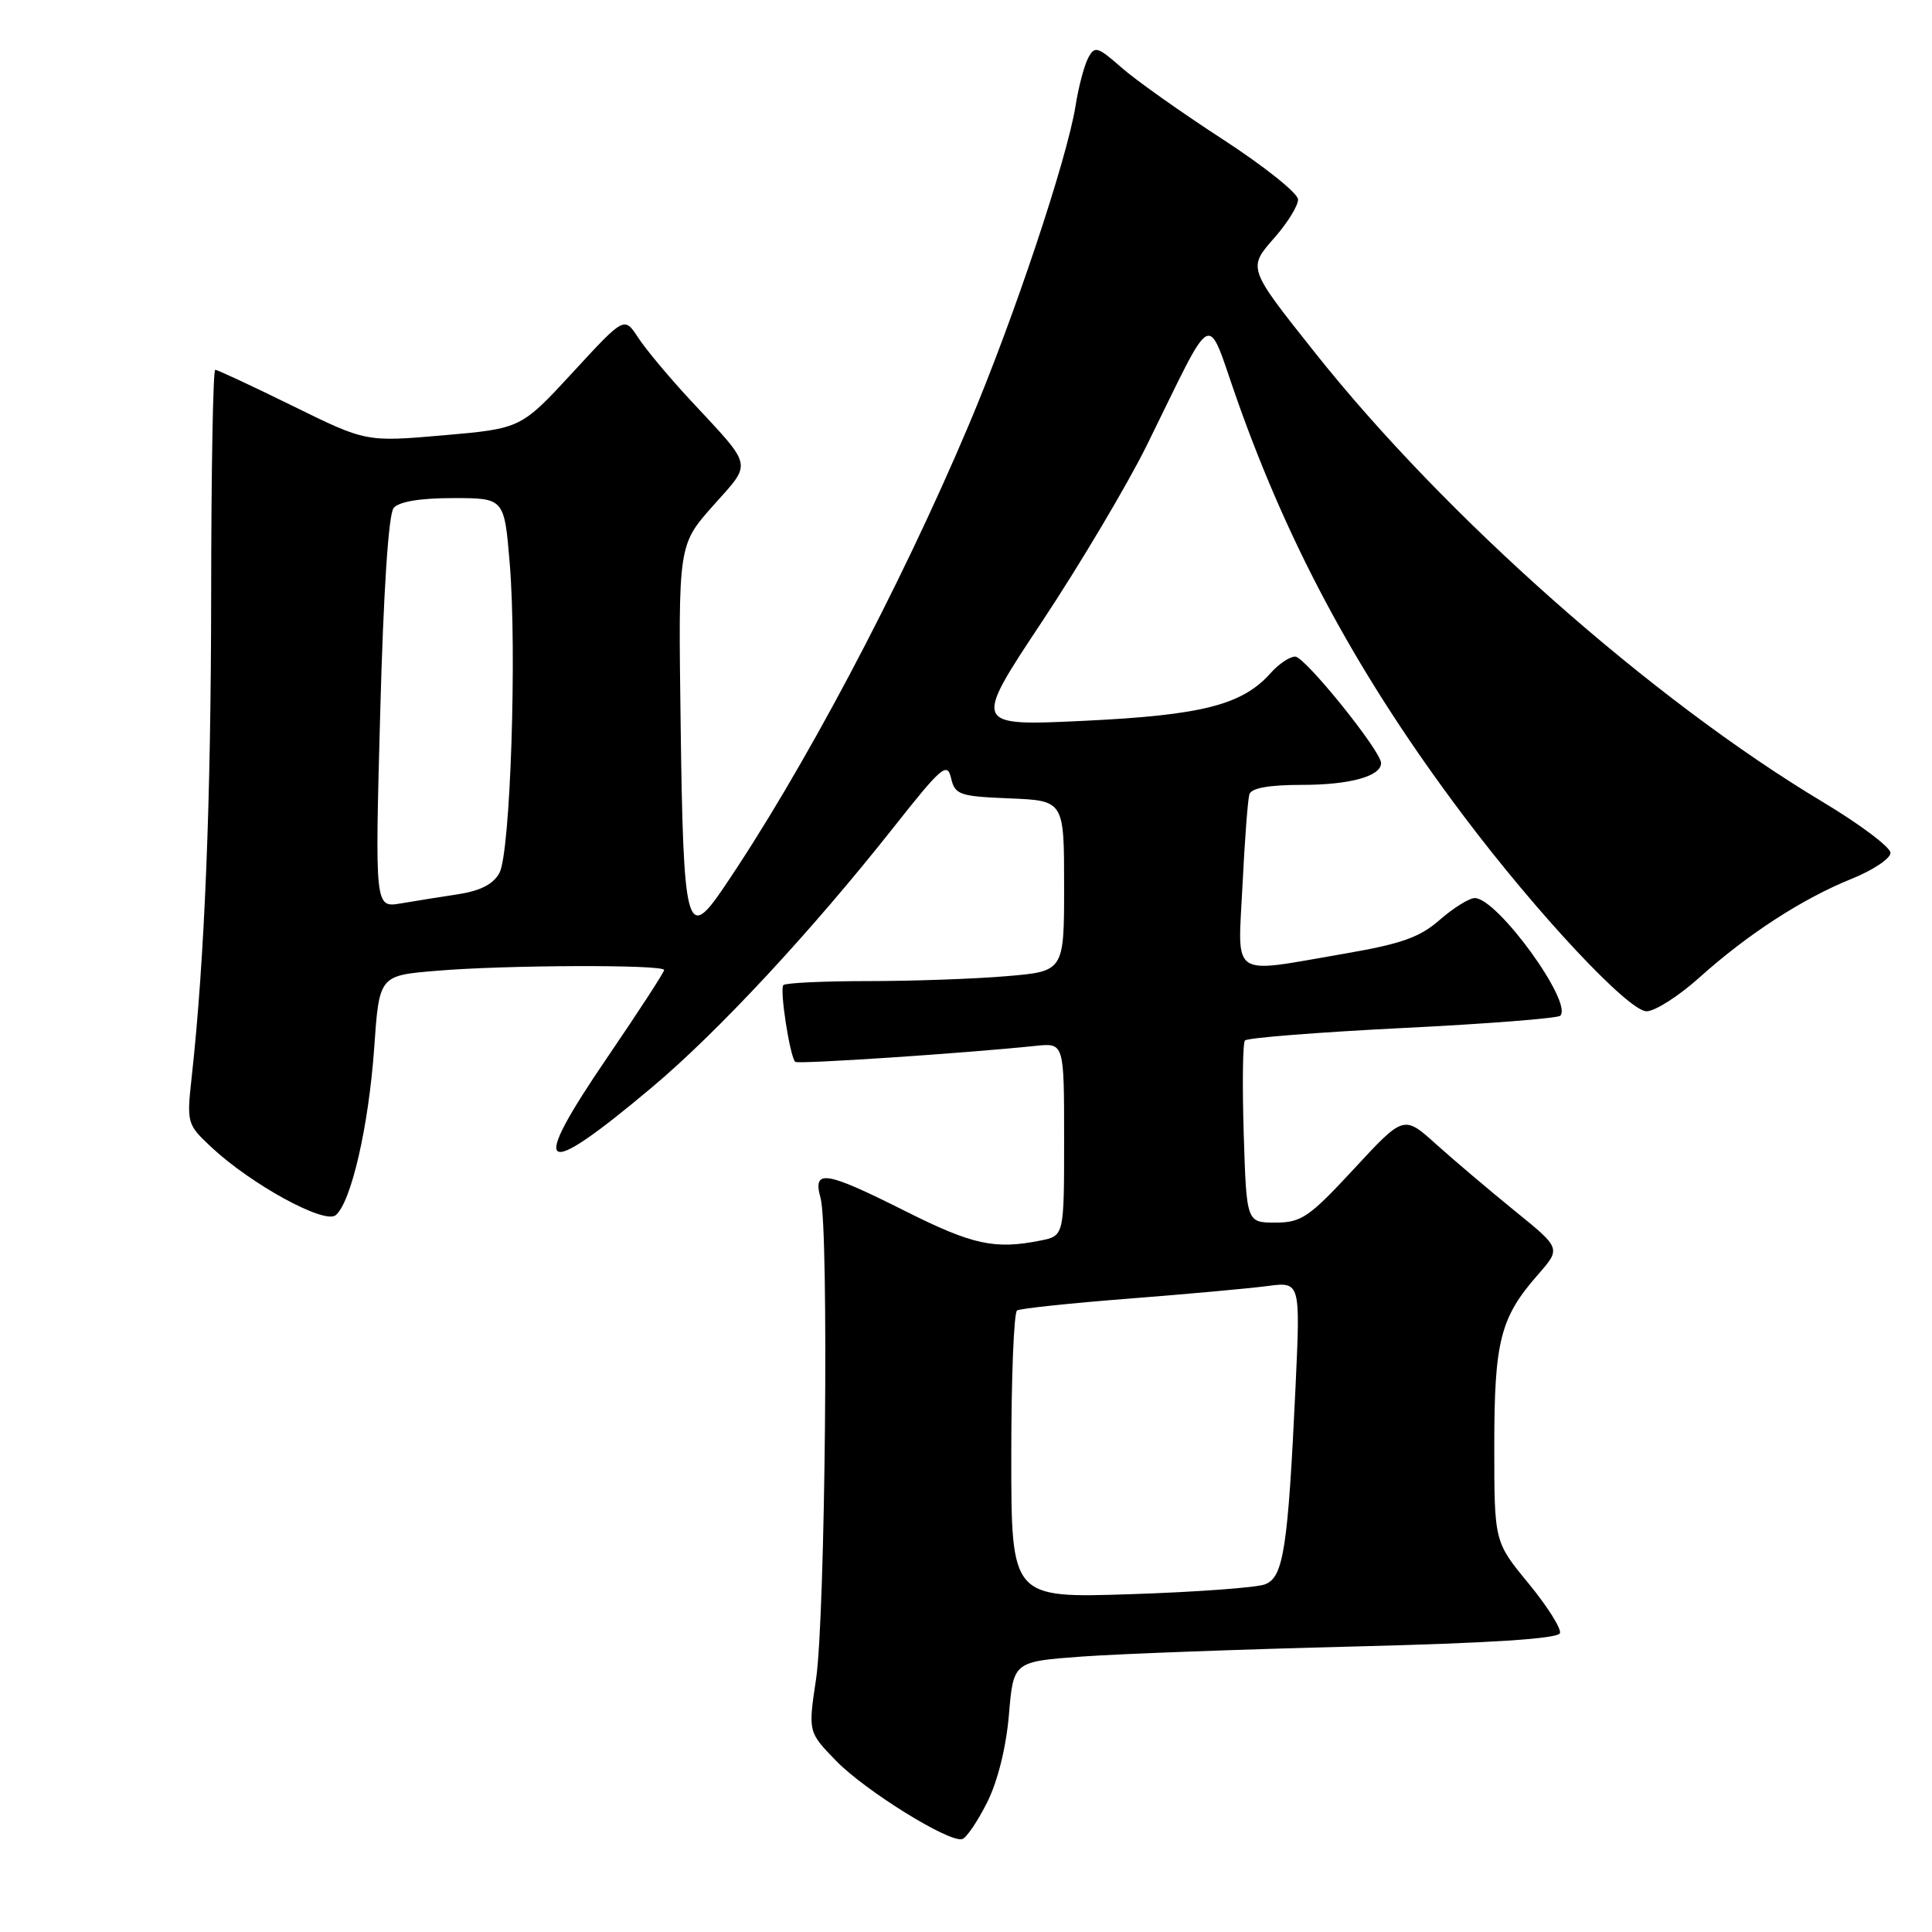 <?xml version="1.0" encoding="UTF-8" standalone="no"?>
<!DOCTYPE svg PUBLIC "-//W3C//DTD SVG 1.1//EN" "http://www.w3.org/Graphics/SVG/1.1/DTD/svg11.dtd" >
<svg xmlns="http://www.w3.org/2000/svg" xmlns:xlink="http://www.w3.org/1999/xlink" version="1.1" viewBox="0 0 256 256">
 <g >
 <path fill="currentColor"
d=" M 130.80 238.83 C 132.21 236.01 133.32 231.53 133.69 227.20 C 134.28 220.17 134.28 220.17 143.39 219.50 C 148.40 219.14 164.61 218.54 179.42 218.17 C 197.50 217.72 206.46 217.14 206.70 216.40 C 206.90 215.80 205.02 212.83 202.53 209.80 C 198.00 204.30 198.00 204.30 198.00 191.62 C 198.00 177.68 198.79 174.59 203.80 168.88 C 206.84 165.41 206.84 165.41 200.73 160.46 C 197.37 157.73 192.68 153.76 190.31 151.63 C 186.01 147.75 186.01 147.75 179.41 154.88 C 173.45 161.31 172.44 162.00 168.99 162.00 C 165.17 162.00 165.17 162.00 164.80 150.25 C 164.60 143.79 164.67 138.21 164.96 137.87 C 165.26 137.52 174.64 136.78 185.81 136.22 C 196.98 135.67 206.40 134.93 206.74 134.59 C 208.47 132.86 198.40 119.00 195.42 119.00 C 194.68 119.00 192.59 120.30 190.78 121.88 C 188.13 124.21 185.69 125.07 178.07 126.38 C 162.80 129.00 164.02 129.83 164.64 117.25 C 164.93 111.34 165.34 105.94 165.55 105.25 C 165.81 104.42 168.13 104.00 172.53 104.00 C 178.85 104.00 183.00 102.86 183.00 101.11 C 183.00 99.52 172.91 87.00 171.62 87.00 C 170.90 87.00 169.45 87.97 168.40 89.15 C 164.63 93.40 159.35 94.76 143.69 95.51 C 128.89 96.21 128.89 96.21 138.08 82.36 C 143.13 74.74 149.38 64.22 151.96 59.00 C 161.13 40.41 159.73 41.10 163.95 53.05 C 170.94 72.83 180.26 89.95 193.92 108.09 C 203.72 121.11 215.79 134.00 218.18 134.00 C 219.29 134.00 222.46 131.98 225.21 129.50 C 231.58 123.78 238.86 119.06 245.37 116.44 C 248.19 115.30 250.50 113.76 250.50 113.01 C 250.50 112.26 246.45 109.22 241.50 106.25 C 218.86 92.69 191.46 68.43 174.20 46.68 C 165.26 35.42 165.31 35.55 168.94 31.42 C 170.62 29.50 172.00 27.26 172.00 26.44 C 172.00 25.61 167.52 22.04 162.05 18.48 C 156.58 14.93 150.53 10.65 148.61 8.96 C 145.41 6.15 145.05 6.05 144.18 7.70 C 143.66 8.69 142.91 11.52 142.52 14.00 C 141.39 21.09 134.30 42.30 128.37 56.31 C 119.19 78.03 106.26 102.40 95.74 117.84 C 91.00 124.80 90.54 123.01 90.19 96.06 C 89.87 72.21 89.87 72.21 94.48 67.02 C 99.71 61.13 99.92 62.11 91.46 53.00 C 88.65 49.98 85.54 46.25 84.54 44.71 C 82.72 41.93 82.72 41.93 75.88 49.36 C 69.03 56.78 69.03 56.78 58.77 57.68 C 48.50 58.57 48.50 58.57 38.77 53.78 C 33.42 51.15 28.80 49.00 28.52 49.00 C 28.23 49.00 27.99 62.39 27.98 78.75 C 27.96 106.17 27.12 127.10 25.40 142.72 C 24.73 148.82 24.78 148.99 28.01 152.01 C 33.30 156.95 42.99 162.25 44.48 161.02 C 46.53 159.32 48.85 149.23 49.58 138.89 C 50.25 129.27 50.25 129.27 57.78 128.64 C 66.91 127.86 88.00 127.79 88.00 128.53 C 88.00 128.83 84.62 134.03 80.48 140.10 C 69.97 155.51 71.52 156.57 86.36 144.10 C 95.10 136.77 107.52 123.40 118.34 109.71 C 124.77 101.57 125.51 100.93 126.02 103.10 C 126.54 105.32 127.12 105.52 133.79 105.79 C 141.00 106.09 141.00 106.09 141.00 117.40 C 141.00 128.71 141.00 128.71 133.35 129.35 C 129.14 129.71 120.89 130.00 115.02 130.00 C 109.14 130.00 104.09 130.24 103.80 130.53 C 103.28 131.06 104.66 139.99 105.37 140.70 C 105.70 141.04 128.01 139.55 137.25 138.58 C 141.00 138.19 141.00 138.19 141.00 150.97 C 141.00 163.75 141.00 163.75 137.87 164.38 C 131.80 165.59 128.87 164.95 120.00 160.50 C 109.31 155.13 107.65 154.87 108.73 158.75 C 109.85 162.75 109.36 214.27 108.13 222.50 C 107.08 229.50 107.08 229.50 110.79 233.32 C 114.64 237.28 125.75 244.18 127.50 243.69 C 128.05 243.54 129.53 241.35 130.80 238.83 Z  M 134.00 192.94 C 134.00 182.59 134.34 173.90 134.77 173.64 C 135.19 173.38 141.83 172.68 149.52 172.08 C 157.21 171.48 165.48 170.73 167.91 170.41 C 172.31 169.83 172.31 169.83 171.67 183.67 C 170.66 205.24 170.07 209.03 167.60 209.94 C 166.45 210.37 158.41 210.96 149.75 211.24 C 134.00 211.75 134.00 211.75 134.00 192.94 Z  M 50.38 94.45 C 50.81 78.36 51.48 68.12 52.16 67.31 C 52.86 66.47 55.66 66.00 60.03 66.00 C 66.82 66.00 66.82 66.00 67.54 74.64 C 68.51 86.31 67.63 112.96 66.18 115.66 C 65.39 117.14 63.68 118.03 60.76 118.48 C 58.42 118.84 54.96 119.39 53.09 119.71 C 49.68 120.28 49.68 120.28 50.38 94.45 Z "/>
</g>
</svg>